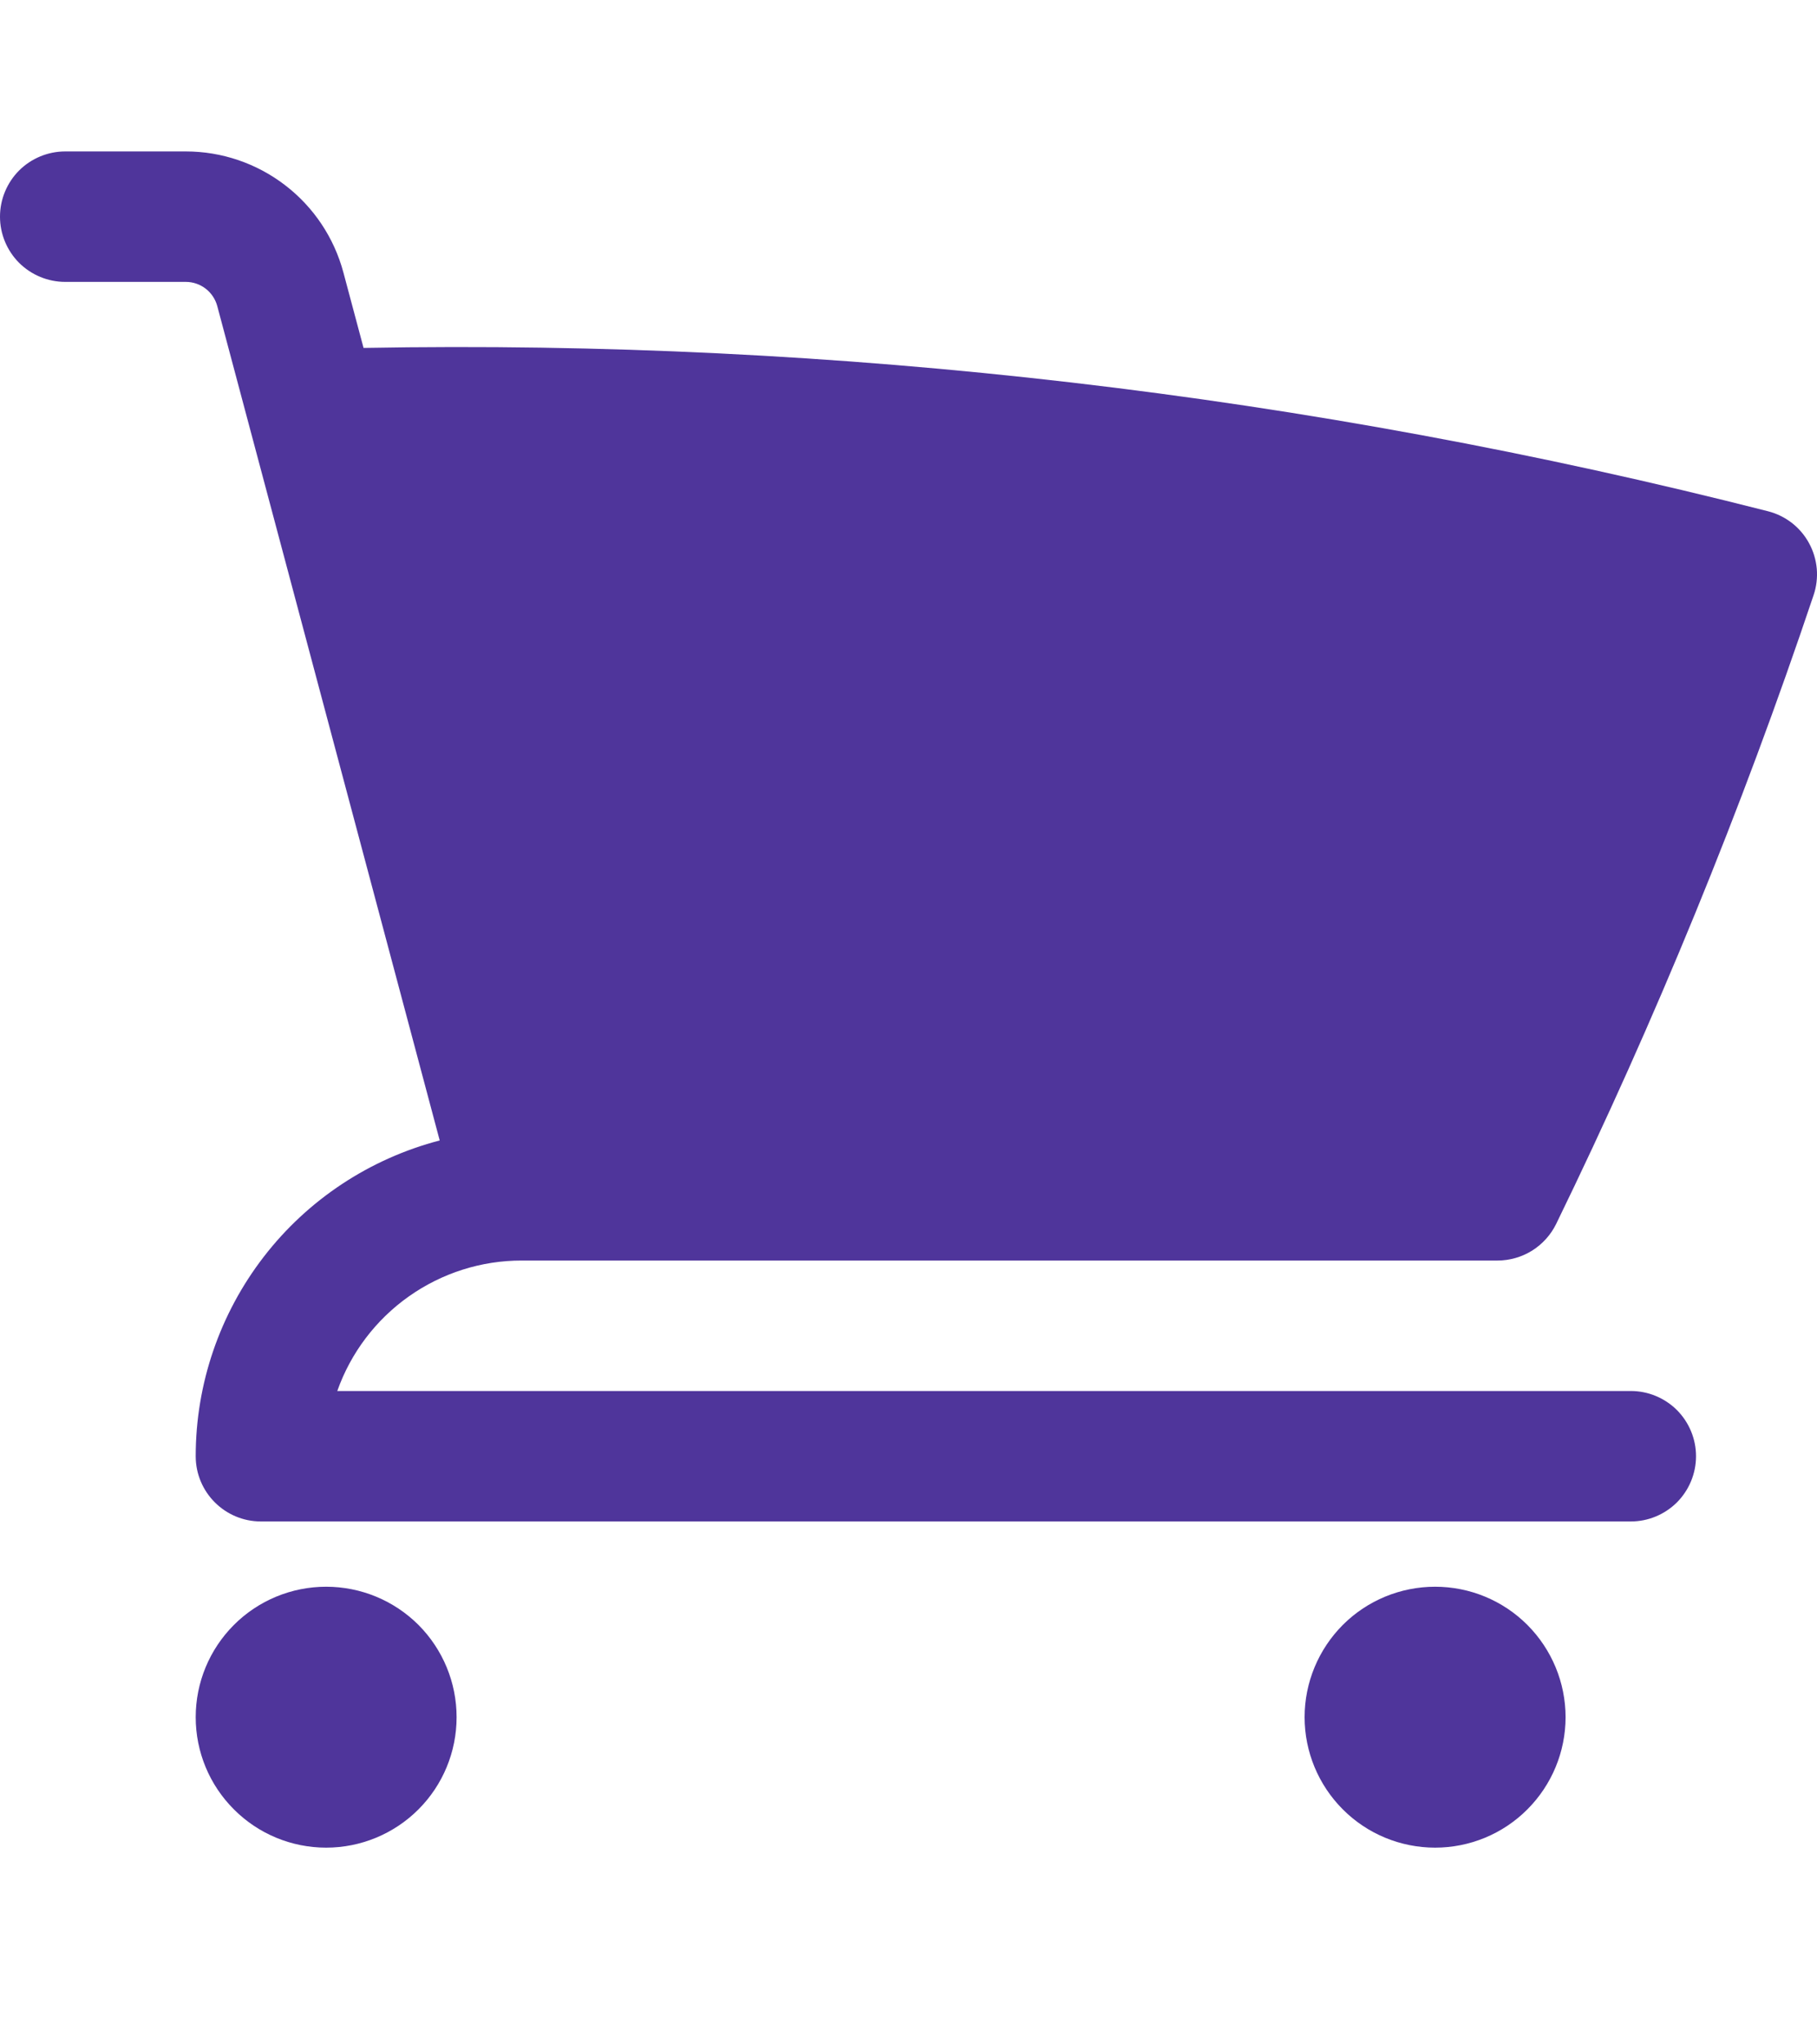 <svg width="24" height="27" viewBox="0 0 24 27" fill="none" xmlns="http://www.w3.org/2000/svg">
<path d="M0.862 2C0.633 2 0.414 2.091 0.252 2.252C0.091 2.414 0 2.633 0 2.862C0 3.09 0.091 3.309 0.252 3.471C0.414 3.632 0.633 3.723 0.862 3.723H2.454C2.649 3.723 2.819 3.854 2.87 4.043L5.808 15.062C4.885 15.303 4.068 15.842 3.485 16.597C2.902 17.352 2.585 18.279 2.585 19.232C2.585 19.708 2.971 20.094 3.446 20.094H21.541C21.769 20.094 21.988 20.003 22.15 19.842C22.311 19.68 22.402 19.461 22.402 19.232C22.402 19.004 22.311 18.785 22.15 18.623C21.988 18.462 21.769 18.371 21.541 18.371H4.455C4.633 17.867 4.964 17.43 5.4 17.122C5.837 16.813 6.358 16.647 6.893 16.648H19.78C19.942 16.648 20.1 16.602 20.237 16.517C20.374 16.431 20.484 16.309 20.555 16.164C21.866 13.472 23.002 10.699 23.955 7.86C23.993 7.748 24.007 7.629 23.997 7.511C23.986 7.393 23.952 7.278 23.895 7.174C23.839 7.07 23.761 6.979 23.668 6.906C23.574 6.834 23.467 6.781 23.352 6.752C17.293 5.207 11.054 4.481 4.802 4.595L4.536 3.599C4.413 3.14 4.143 2.735 3.766 2.446C3.39 2.157 2.929 2 2.454 2H0.862ZM2.585 22.679C2.585 22.222 2.766 21.784 3.09 21.46C3.413 21.137 3.851 20.956 4.308 20.956C4.765 20.956 5.203 21.137 5.527 21.46C5.85 21.784 6.031 22.222 6.031 22.679C6.031 23.136 5.85 23.574 5.527 23.897C5.203 24.221 4.765 24.402 4.308 24.402C3.851 24.402 3.413 24.221 3.09 23.897C2.766 23.574 2.585 23.136 2.585 22.679ZM17.232 22.679C17.232 22.222 17.414 21.784 17.737 21.46C18.06 21.137 18.499 20.956 18.956 20.956C19.413 20.956 19.851 21.137 20.174 21.46C20.497 21.784 20.679 22.222 20.679 22.679C20.679 23.136 20.497 23.574 20.174 23.897C19.851 24.221 19.413 24.402 18.956 24.402C18.499 24.402 18.06 24.221 17.737 23.897C17.414 23.574 17.232 23.136 17.232 22.679Z" fill="#4F359B"/>
</svg>
